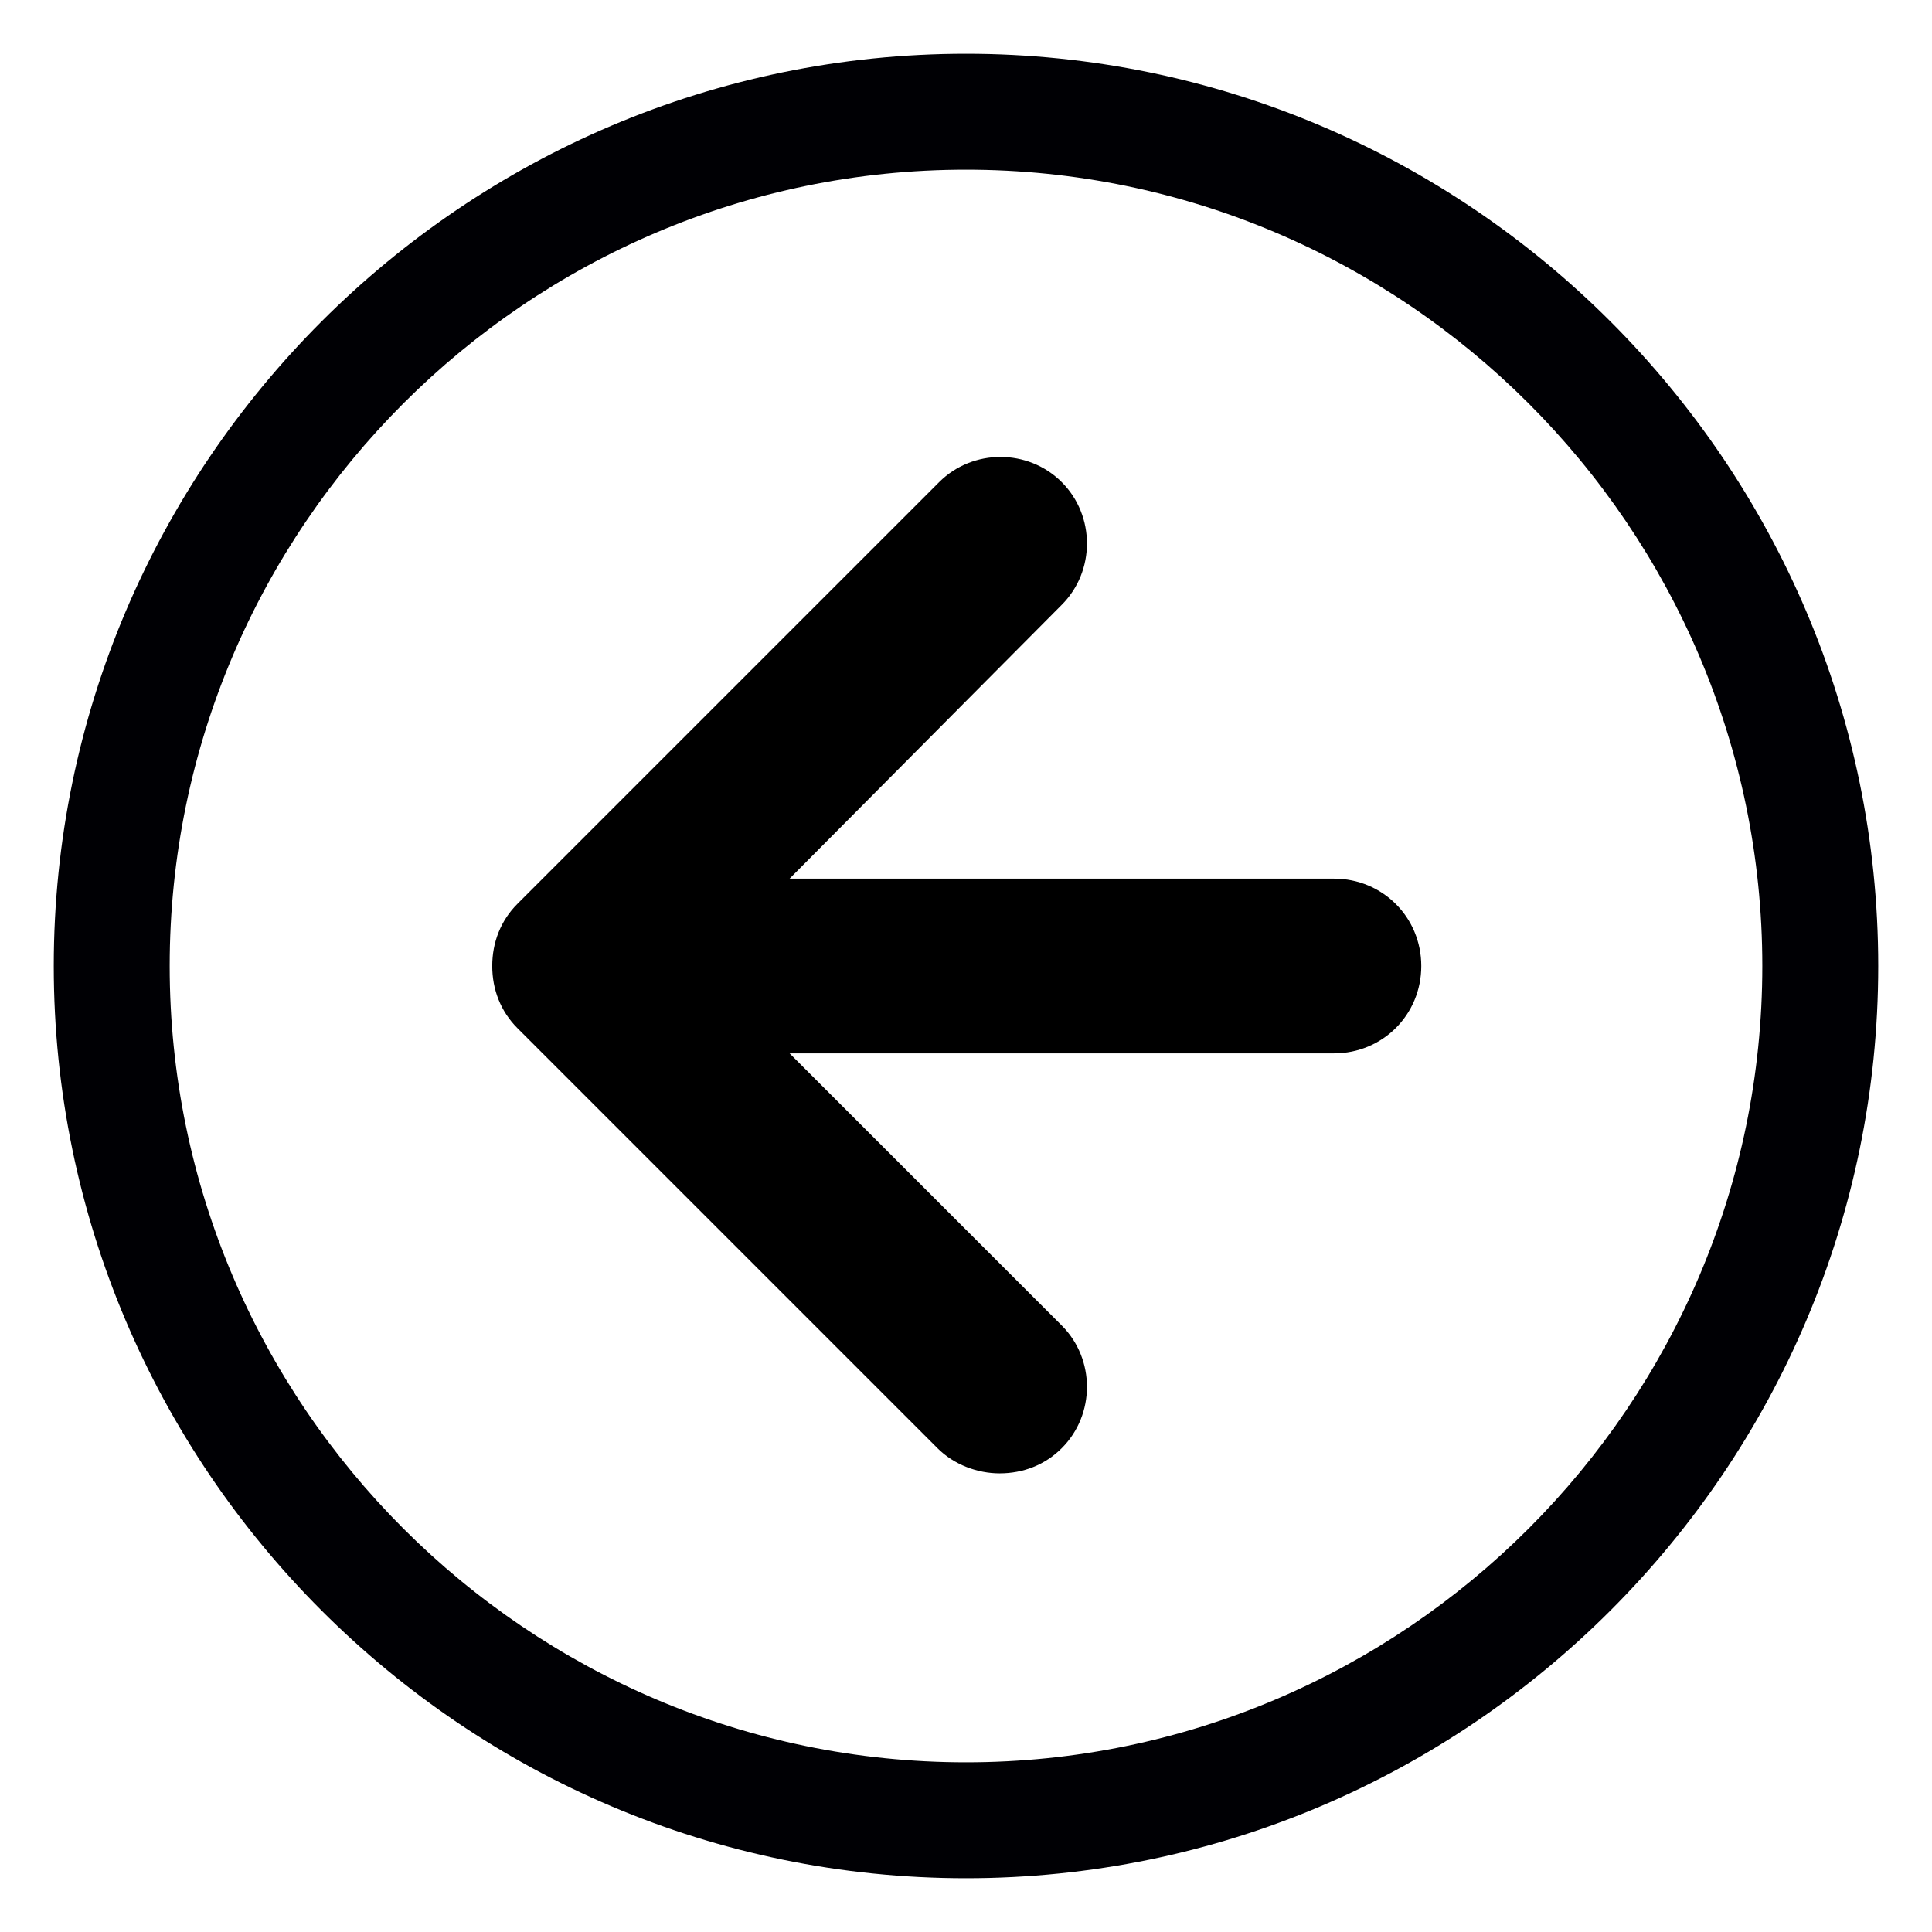<?xml version="1.0" encoding="utf-8"?>
<!-- Generator: Adobe Illustrator 21.0.0, SVG Export Plug-In . SVG Version: 6.00 Build 0)  -->
<svg version="1.1" id="Capa_1" xmlns="http://www.w3.org/2000/svg" xmlns:xlink="http://www.w3.org/1999/xlink" x="0px" y="0px"
	 viewBox="0 0 115 115" style="enable-background:new 0 0 115 115;" xml:space="preserve">
<style type="text/css">
	.st0{fill:#000004;}
</style>
<title>close</title>
<g>
	<g>
		<path class="st0" d="M57.5,111.8c-29.9,0-54.3-24.4-54.3-54.3c0-29.9,24.4-54.3,54.3-54.3s54.3,24.4,54.3,54.3
			C111.8,87.4,87.4,111.8,57.5,111.8z M57.5,10.1c-26.1,0-47.4,21.3-47.4,47.4c0,26.1,21.3,47.4,47.4,47.4s47.4-21.3,47.4-47.4
			C104.9,31.4,83.6,10.1,57.5,10.1z"/>
	</g>
</g>
<g>
	<path d="M84.6,57.5c0,2.9-2.3,5.2-5.2,5.2H47l16.2,16.2c2,2,2,5.3,0,7.3c-1,1-2.3,1.5-3.7,1.5c-1.3,0-2.7-0.5-3.7-1.5L30.8,61.2
		c-1-1-1.5-2.3-1.5-3.7c0-1.4,0.5-2.7,1.5-3.7l25.1-25.1c2-2,5.3-2,7.3,0c2,2,2,5.3,0,7.3L47,52.3h32.4
		C82.3,52.3,84.6,54.6,84.6,57.5z"/>
</g>
</svg>
